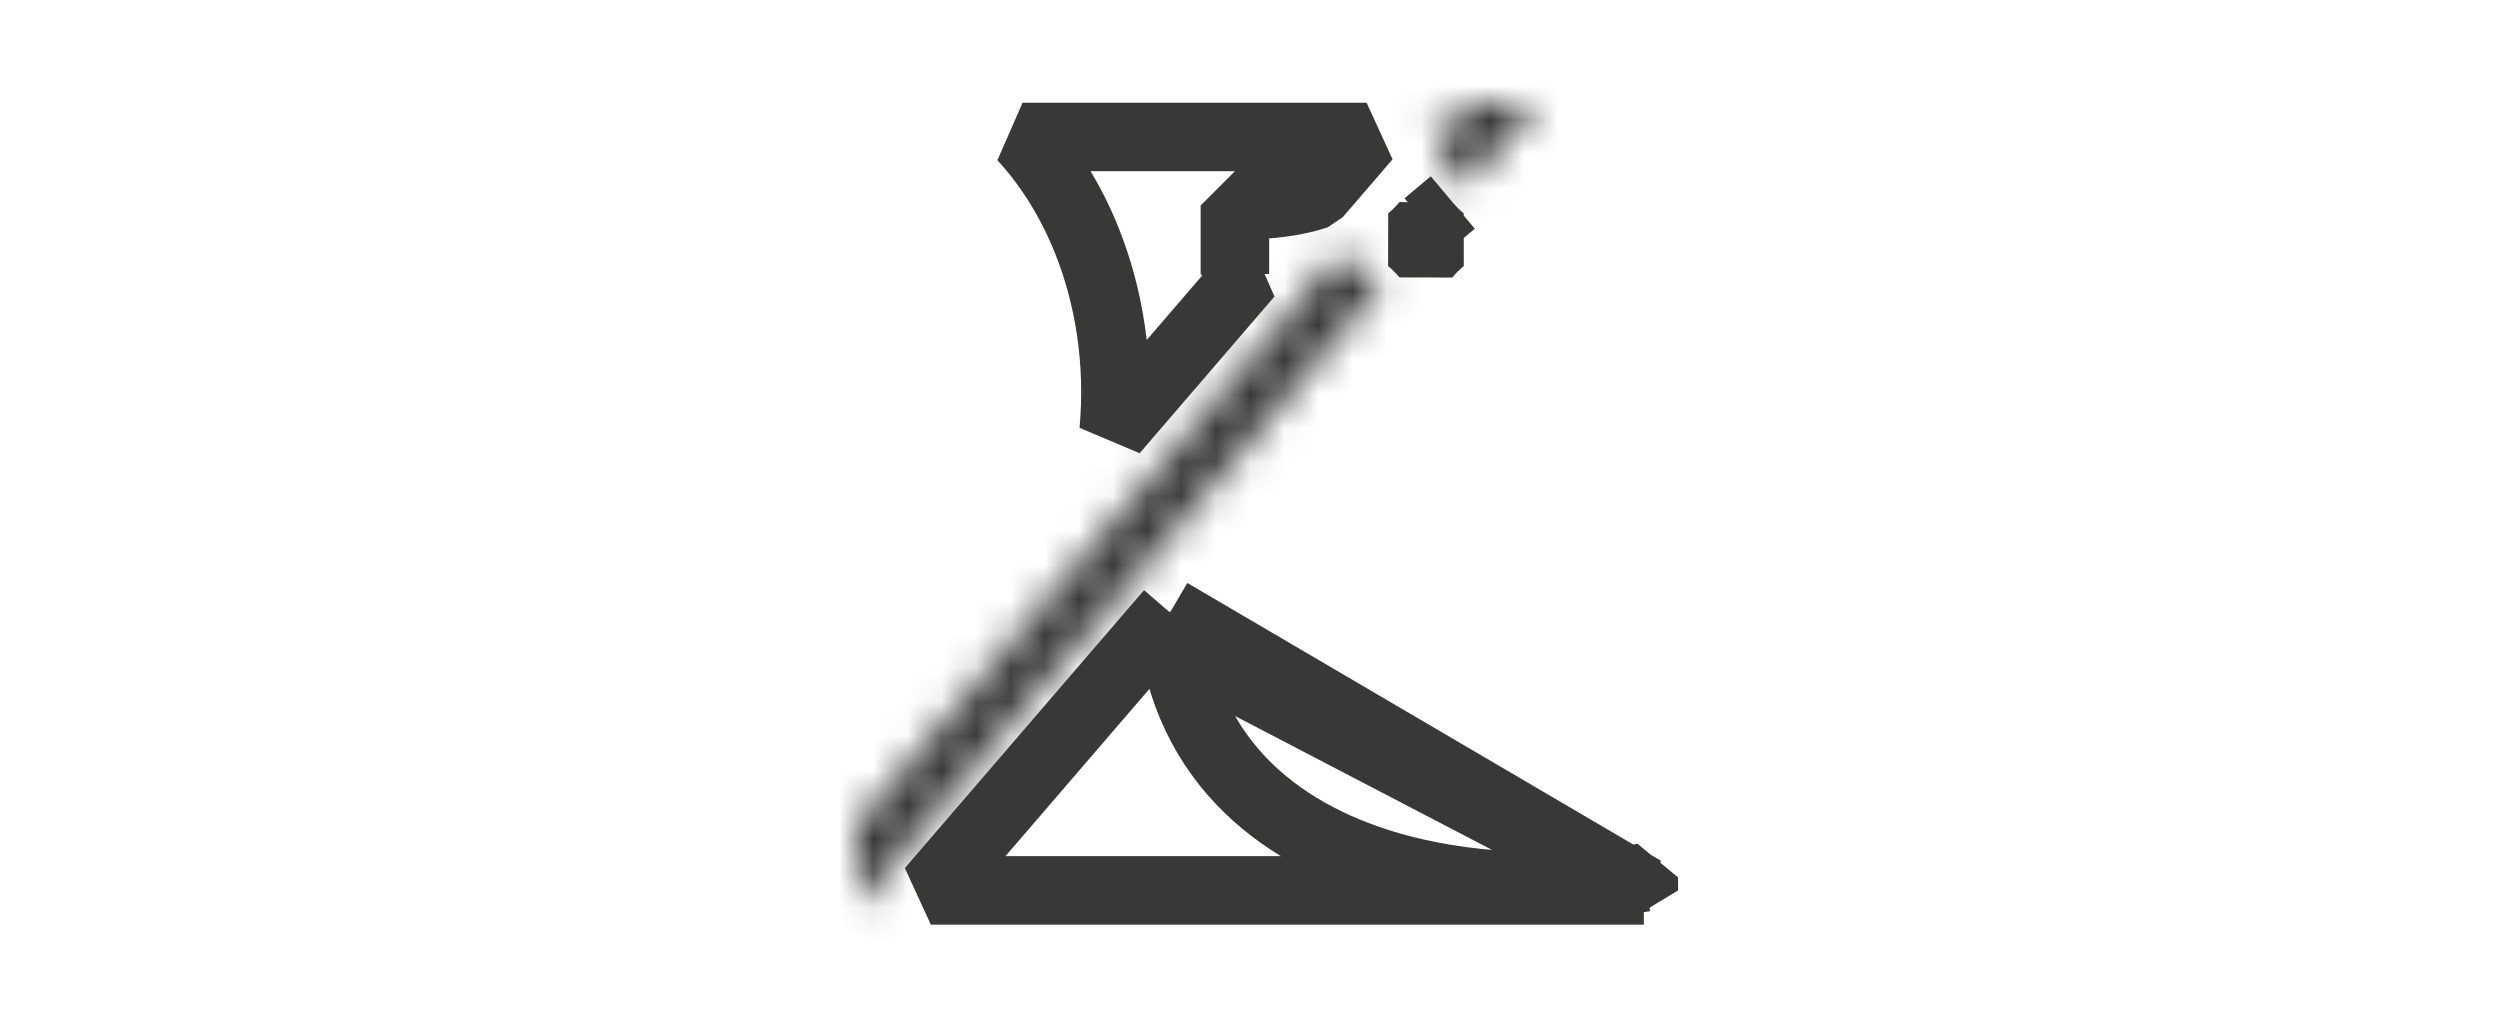 <svg width="73" height="30" viewBox="0 0 73 30" fill="none" xmlns="http://www.w3.org/2000/svg">
<g id="logos2-02 1">
<g id="Vector">
<mask id="path-2-inside-1_1_83" fill="white">
<path d="M37.638 7C38.022 7 38.374 6.979 38.697 6.937L38.598 7.051C38.302 7.017 37.982 7 37.638 7Z"/>
</mask>
<path d="M38.697 6.937L40.213 8.241L38.437 4.954L38.697 6.937ZM38.598 7.051L38.367 9.038L40.115 8.355L38.598 7.051ZM37.638 9C38.093 9 38.533 8.975 38.957 8.92L38.437 4.954C38.214 4.983 37.951 5 37.638 5V9ZM37.181 5.633L37.082 5.747L40.115 8.355L40.213 8.241L37.181 5.633ZM38.829 5.065C38.444 5.02 38.046 5 37.638 5V9C37.919 9 38.16 9.014 38.367 9.038L38.829 5.065Z" fill="#383836" mask="url(#path-2-inside-1_1_83)"/>
</g>
<path id="Vector_2" d="M36.059 6V7V8C36.196 8 36.329 8.002 36.457 8.006L32.519 12.582C32.702 10.542 32.382 8.639 31.736 7.025C31.275 5.872 30.629 4.833 29.858 4H39.905L38.449 5.691C37.846 5.891 37.066 6 36.059 6Z" stroke="#383836" stroke-width="2" stroke-miterlimit="1" stroke-linejoin="bevel"/>
<g id="Vector_3">
<mask id="path-5-inside-2_1_83" fill="white">
<path d="M41.65 3.505L41.622 3.537C41.633 3.365 41.638 3.186 41.638 3C41.638 3.174 41.642 3.343 41.65 3.505Z"/>
</mask>
<path d="M41.65 3.505L43.156 4.822L43.647 3.396L41.65 3.505ZM41.622 3.537L39.626 3.416L43.127 4.854L41.622 3.537ZM40.145 2.188L40.117 2.22L43.127 4.854L43.156 4.822L40.145 2.188ZM43.619 3.658C43.632 3.44 43.638 3.22 43.638 3H39.638C39.638 3.152 39.634 3.29 39.626 3.416L43.619 3.658ZM39.638 3C39.638 3.204 39.642 3.41 39.653 3.614L43.647 3.396C43.641 3.276 43.638 3.144 43.638 3H39.638Z" fill="#383836" mask="url(#path-5-inside-2_1_83)"/>
</g>
<g id="Vector_4">
<mask id="path-7-inside-3_1_83" fill="white">
<path d="M42.085 3L41.796 3.336C41.774 3.227 41.756 3.115 41.74 3H42.085Z"/>
</mask>
<path d="M42.085 3L43.602 4.304L42.085 1V3ZM41.796 3.336L39.834 3.725L43.313 4.64L41.796 3.336ZM41.74 3V1L39.759 3.275L41.74 3ZM40.568 1.696L40.279 2.032L43.313 4.64L43.602 4.304L40.568 1.696ZM43.758 2.947C43.745 2.882 43.733 2.808 43.721 2.725L39.759 3.275C39.779 3.422 39.804 3.573 39.834 3.725L43.758 2.947ZM41.74 5H42.085V1H41.74V5Z" fill="#383836" mask="url(#path-7-inside-3_1_83)"/>
</g>
<path id="Vector_5" d="M48 26V25.621C46.234 25.951 43.71 26.027 41.319 25.482C38.199 24.77 35.009 22.909 34.289 18.855L48 26ZM48 26H27.18L34.164 17.885M48 26L34.164 17.885M34.164 17.885C34.19 18.208 34.232 18.532 34.289 18.855L34.164 17.885Z" stroke="#383836" stroke-width="2" stroke-miterlimit="1" stroke-linejoin="bevel"/>
<g id="Vector_6">
<mask id="path-10-inside-4_1_83" fill="white">
<path d="M39.038 7.459C39.562 7.666 40 7.948 40.357 8.31L25 26.5V24.09L39.038 7.459Z"/>
</mask>
<path d="M39.038 7.459L39.774 5.599L37.51 6.169L39.038 7.459ZM40.357 8.31L41.885 9.601L41.782 6.907L40.357 8.31ZM25 26.5H23L26.528 27.79L25 26.5ZM25 24.09L23.471 22.799L23 24.09H25ZM38.303 9.319C38.599 9.436 38.793 9.572 38.932 9.714L41.782 6.907C41.207 6.324 40.526 5.897 39.774 5.599L38.303 9.319ZM38.829 7.02L23.471 25.21L26.528 27.79L41.885 9.601L38.829 7.02ZM26.528 25.38L40.567 8.749L37.51 6.169L23.471 22.799L26.528 25.38ZM27 26.5V24.09H23V26.5H27Z" fill="#383836" mask="url(#path-10-inside-4_1_83)"/>
</g>
<g id="Vector_7">
<mask id="path-12-inside-5_1_83" fill="white">
<path d="M44.928 3L42.76 5.518C42.414 5.118 42.154 4.631 41.972 4.05L42.876 3H44.928Z"/>
</mask>
<path d="M42.76 5.518L41.247 6.826L44.276 6.823L42.76 5.518ZM41.972 4.05L40.456 2.746L40.064 4.65L41.972 4.05ZM42.876 3V1L41.36 1.695L42.876 3ZM44.928 3L46.444 4.305L44.928 1V3ZM44.273 4.211C44.134 4.05 43.995 3.816 43.88 3.451L40.064 4.65C40.314 5.447 40.694 6.187 41.247 6.826L44.273 4.211ZM43.488 5.355L44.392 4.305L41.36 1.695L40.456 2.746L43.488 5.355ZM43.412 1.695L41.244 4.214L44.276 6.823L46.444 4.305L43.412 1.695ZM42.876 5H44.928V1H42.876V5Z" fill="#383836" mask="url(#path-12-inside-5_1_83)"/>
</g>
<path id="Vector_8" d="M41.655 6.556C41.793 6.72 41.943 6.868 42.102 7C42.018 7.07 41.937 7.143 41.859 7.222C41.781 7.3 41.707 7.381 41.637 7.465C41.563 7.375 41.483 7.288 41.398 7.205C41.326 7.133 41.25 7.065 41.172 7C41.343 6.859 41.498 6.704 41.638 6.535C41.643 6.542 41.649 6.549 41.655 6.556ZM41.655 6.556L42.421 5.913L41.655 6.556Z" stroke="#383836" stroke-width="2" stroke-miterlimit="1" stroke-linejoin="bevel"/>
</g>
</svg>
